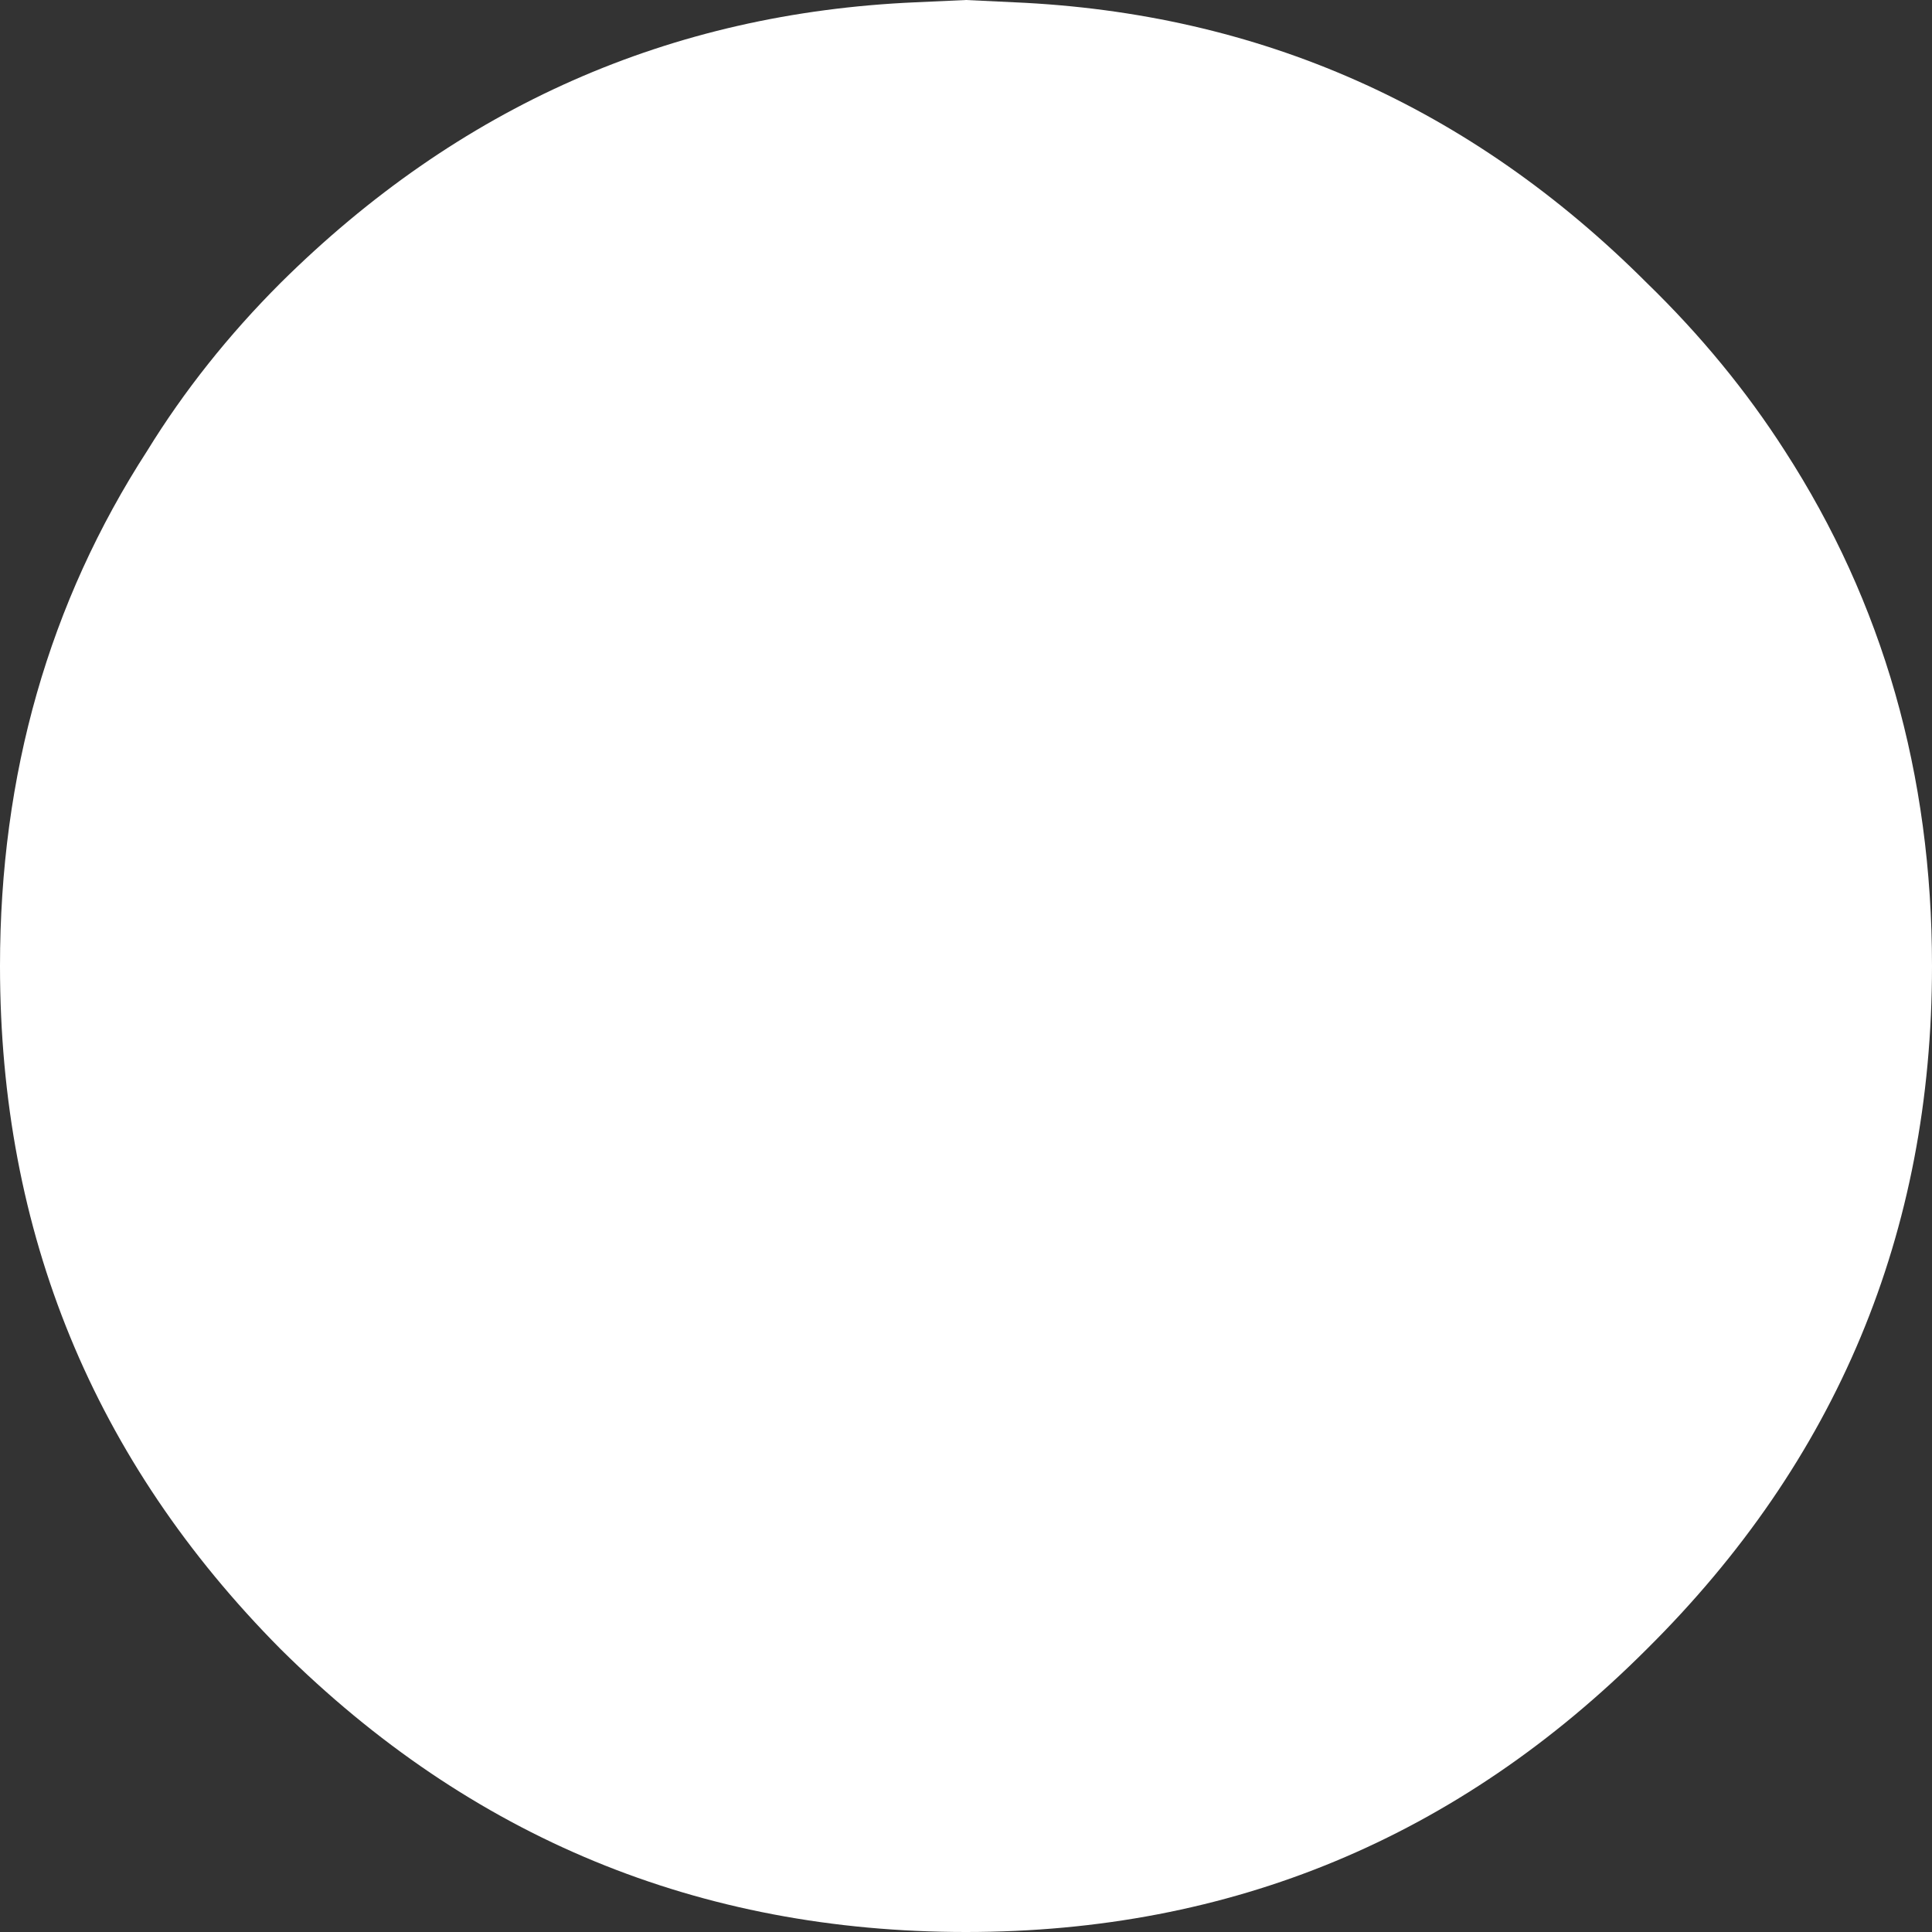 <?xml version="1.0" encoding="utf-8"?>
<svg version="1.1" id="Layer_1"
xmlns="http://www.w3.org/2000/svg"
xmlns:xlink="http://www.w3.org/1999/xlink"
xmlns:author="http://www.sothink.com"
width="42px" height="42px"
xml:space="preserve">
<rect width="100%" height="100%" fill="#333333" stroke="none"/>
<g id="2382" transform="matrix(1, 0, 0, 1, 0, 0)">
<path style="fill:#FFFFFF;fill-opacity:1" d="M22.05,0.05Q30.05 0.4 35.8 6.15Q37.55 7.85 38.8 9.8Q42 14.75 42 21Q42 29.7 35.8 35.85Q29.65 42 21 42Q12.3 42 6.1 35.85Q0 29.7 0 21Q0 14.75 3.2 9.8Q4.4 7.85 6.1 6.15Q11.9 0.4 19.9 0.05L21 0L22.05 0.05" />
</g>
</svg>
